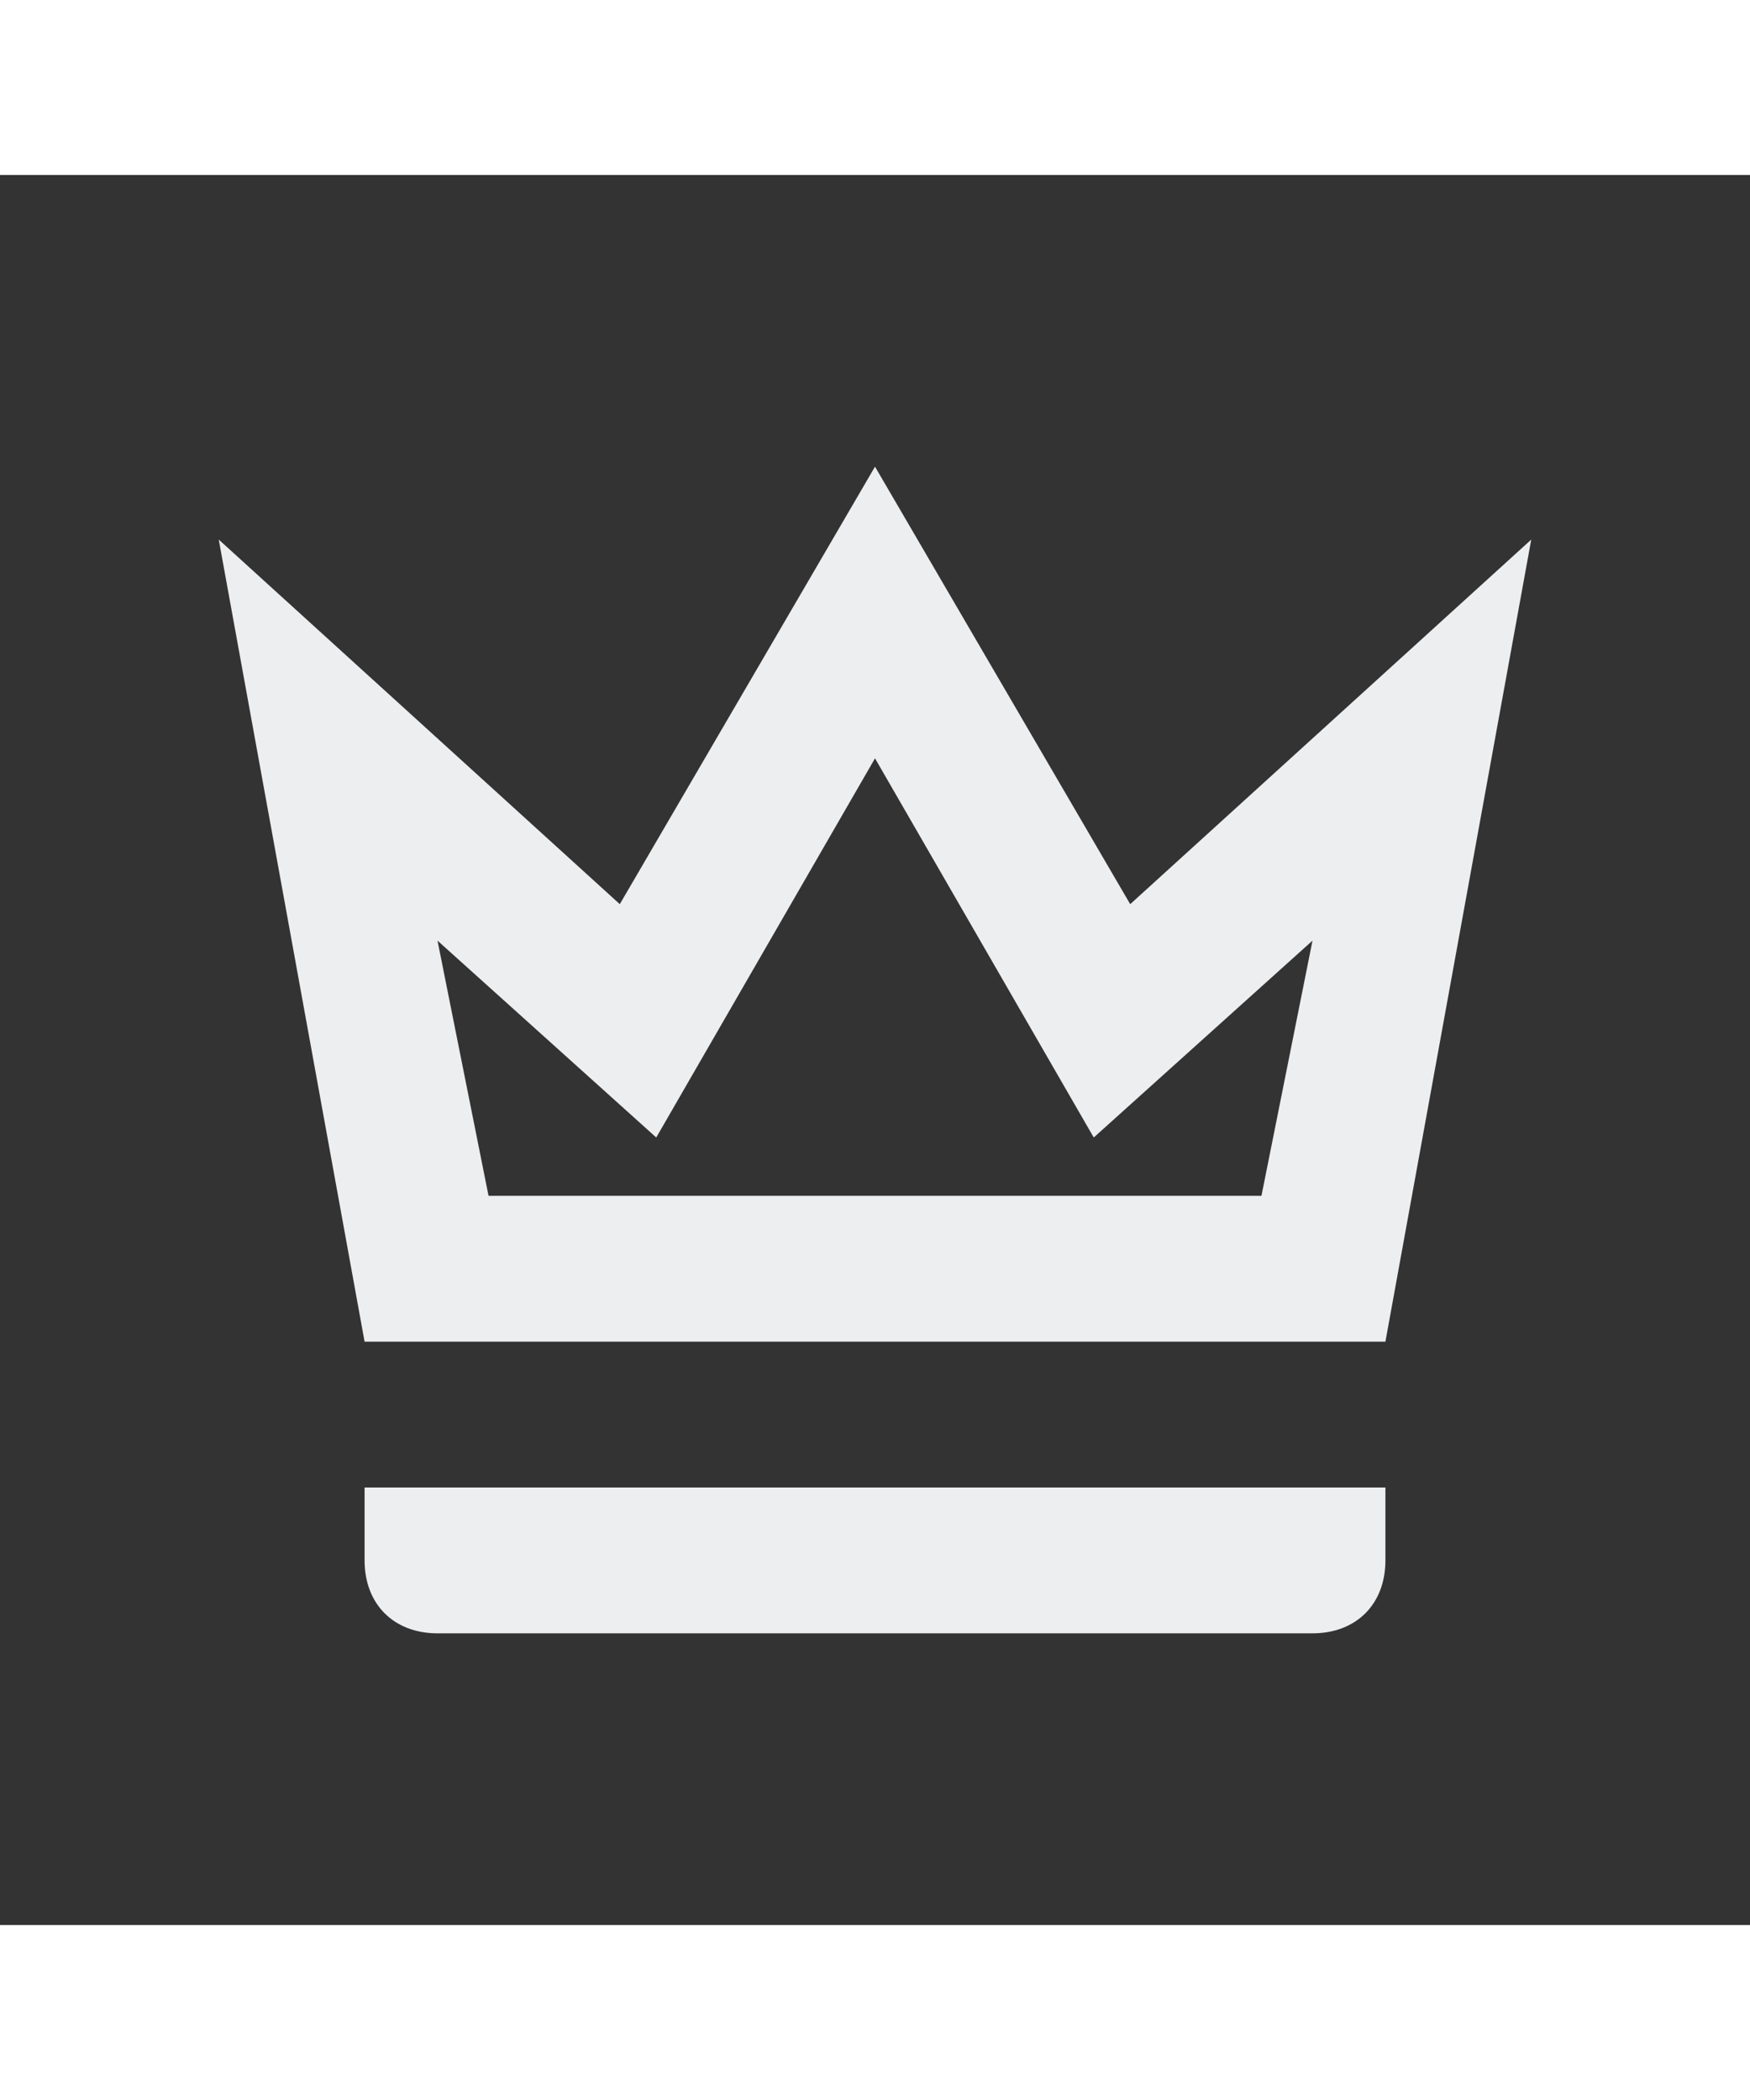 <svg xmlns="http://www.w3.org/2000/svg" viewBox="0 0 24 24" width="20px"><rect x="0" y="0" width="24" height="24" fill="#333333" stroke="none"/><path d="M12 8L15 13.2L18 10.5L17.3 14H6.7L6 10.5L9 13.2L12 8M12 4L8.5 10L3 5L5 16H19L21 5L15.5 10L12 4M19 18H5V19C5 19.6 5.4 20 6 20H18C18.6 20 19 19.6 19 19V18Z" fill="#edeef0"/></svg>
